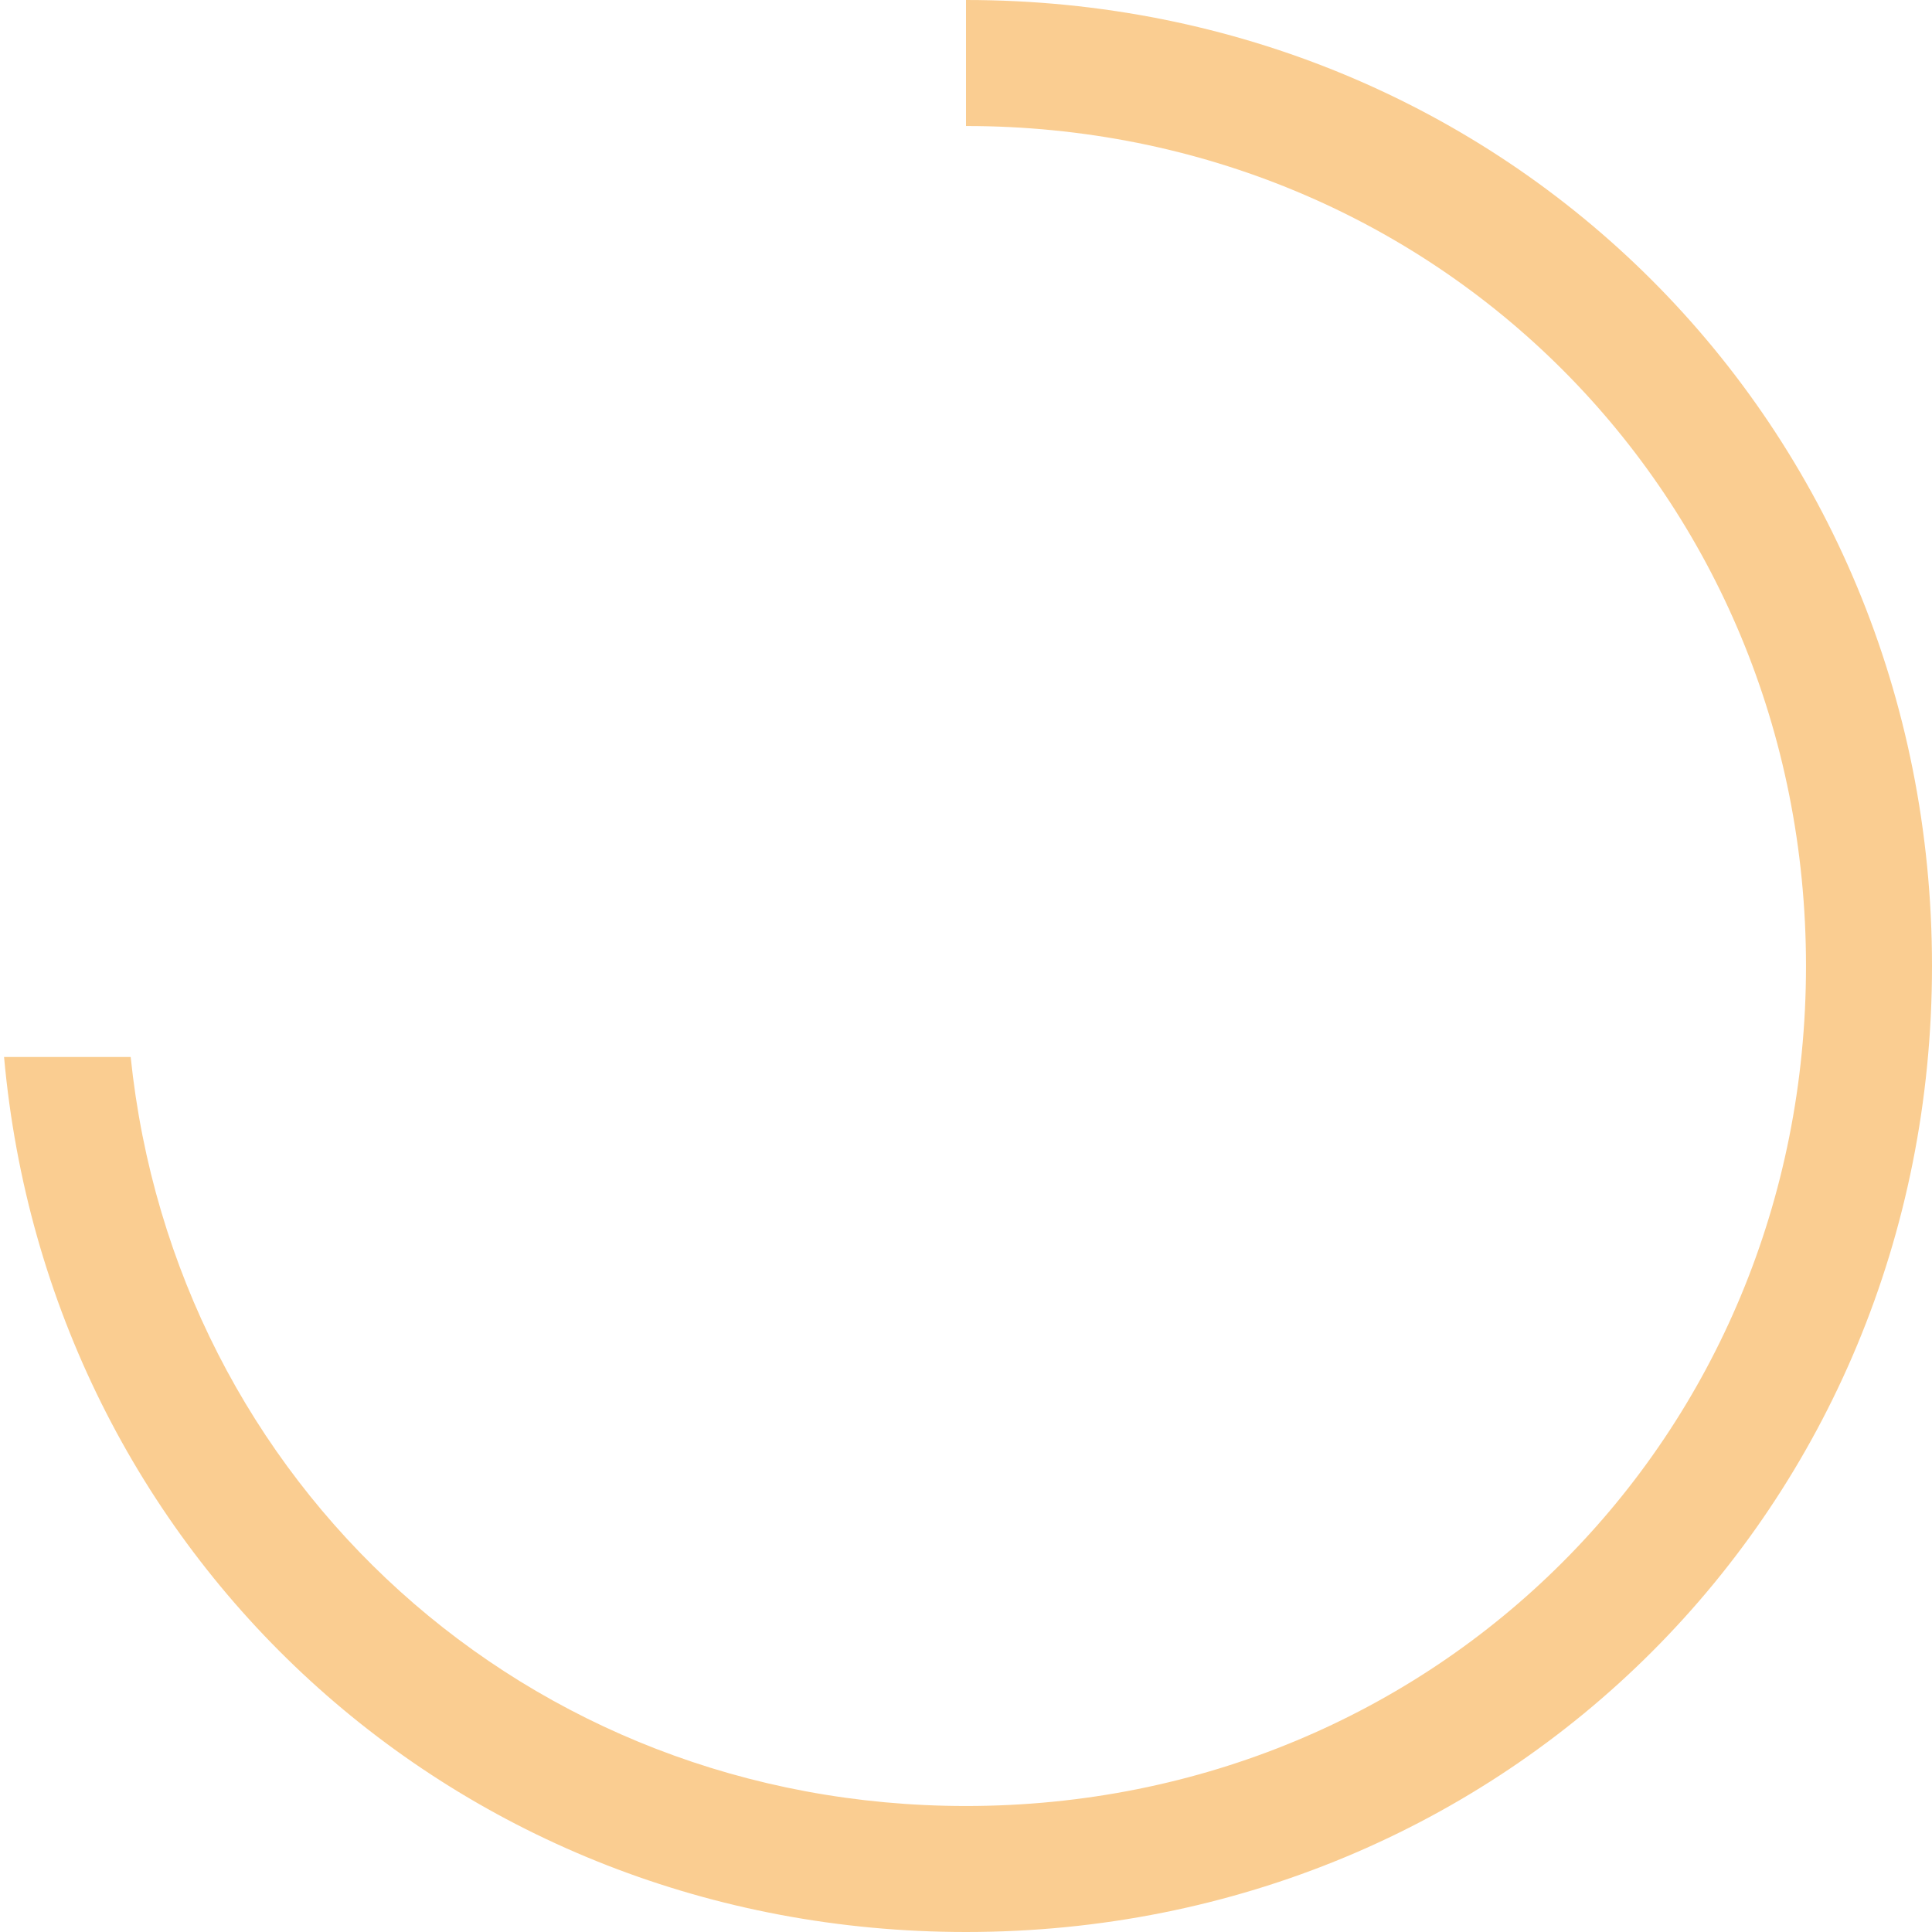 ﻿<?xml version="1.0" encoding="utf-8"?>
<svg version="1.1" xmlns:xlink="http://www.w3.org/1999/xlink" width="276px" height="276px" xmlns="http://www.w3.org/2000/svg">
  <g transform="matrix(1 0 0 1 -103 -369 )">
    <path d="M 0.58 151  L 18.668 151  C 24.974 211.886  75.199 258  138 258  C 205.2 258  258 205.2  258 138  C 258 70.8  205.2 18  138 18.002  L 138 0  C 215.28 0  276 60.72  276 138  C 276 215.28  215.28 276  138 276  C 65.109 276  6.951 221.982  0.58 151  Z " fill-rule="nonzero" fill="#facd91" stroke="none" transform="matrix(1 0 0 1 103 369 )" />
  </g>
</svg>